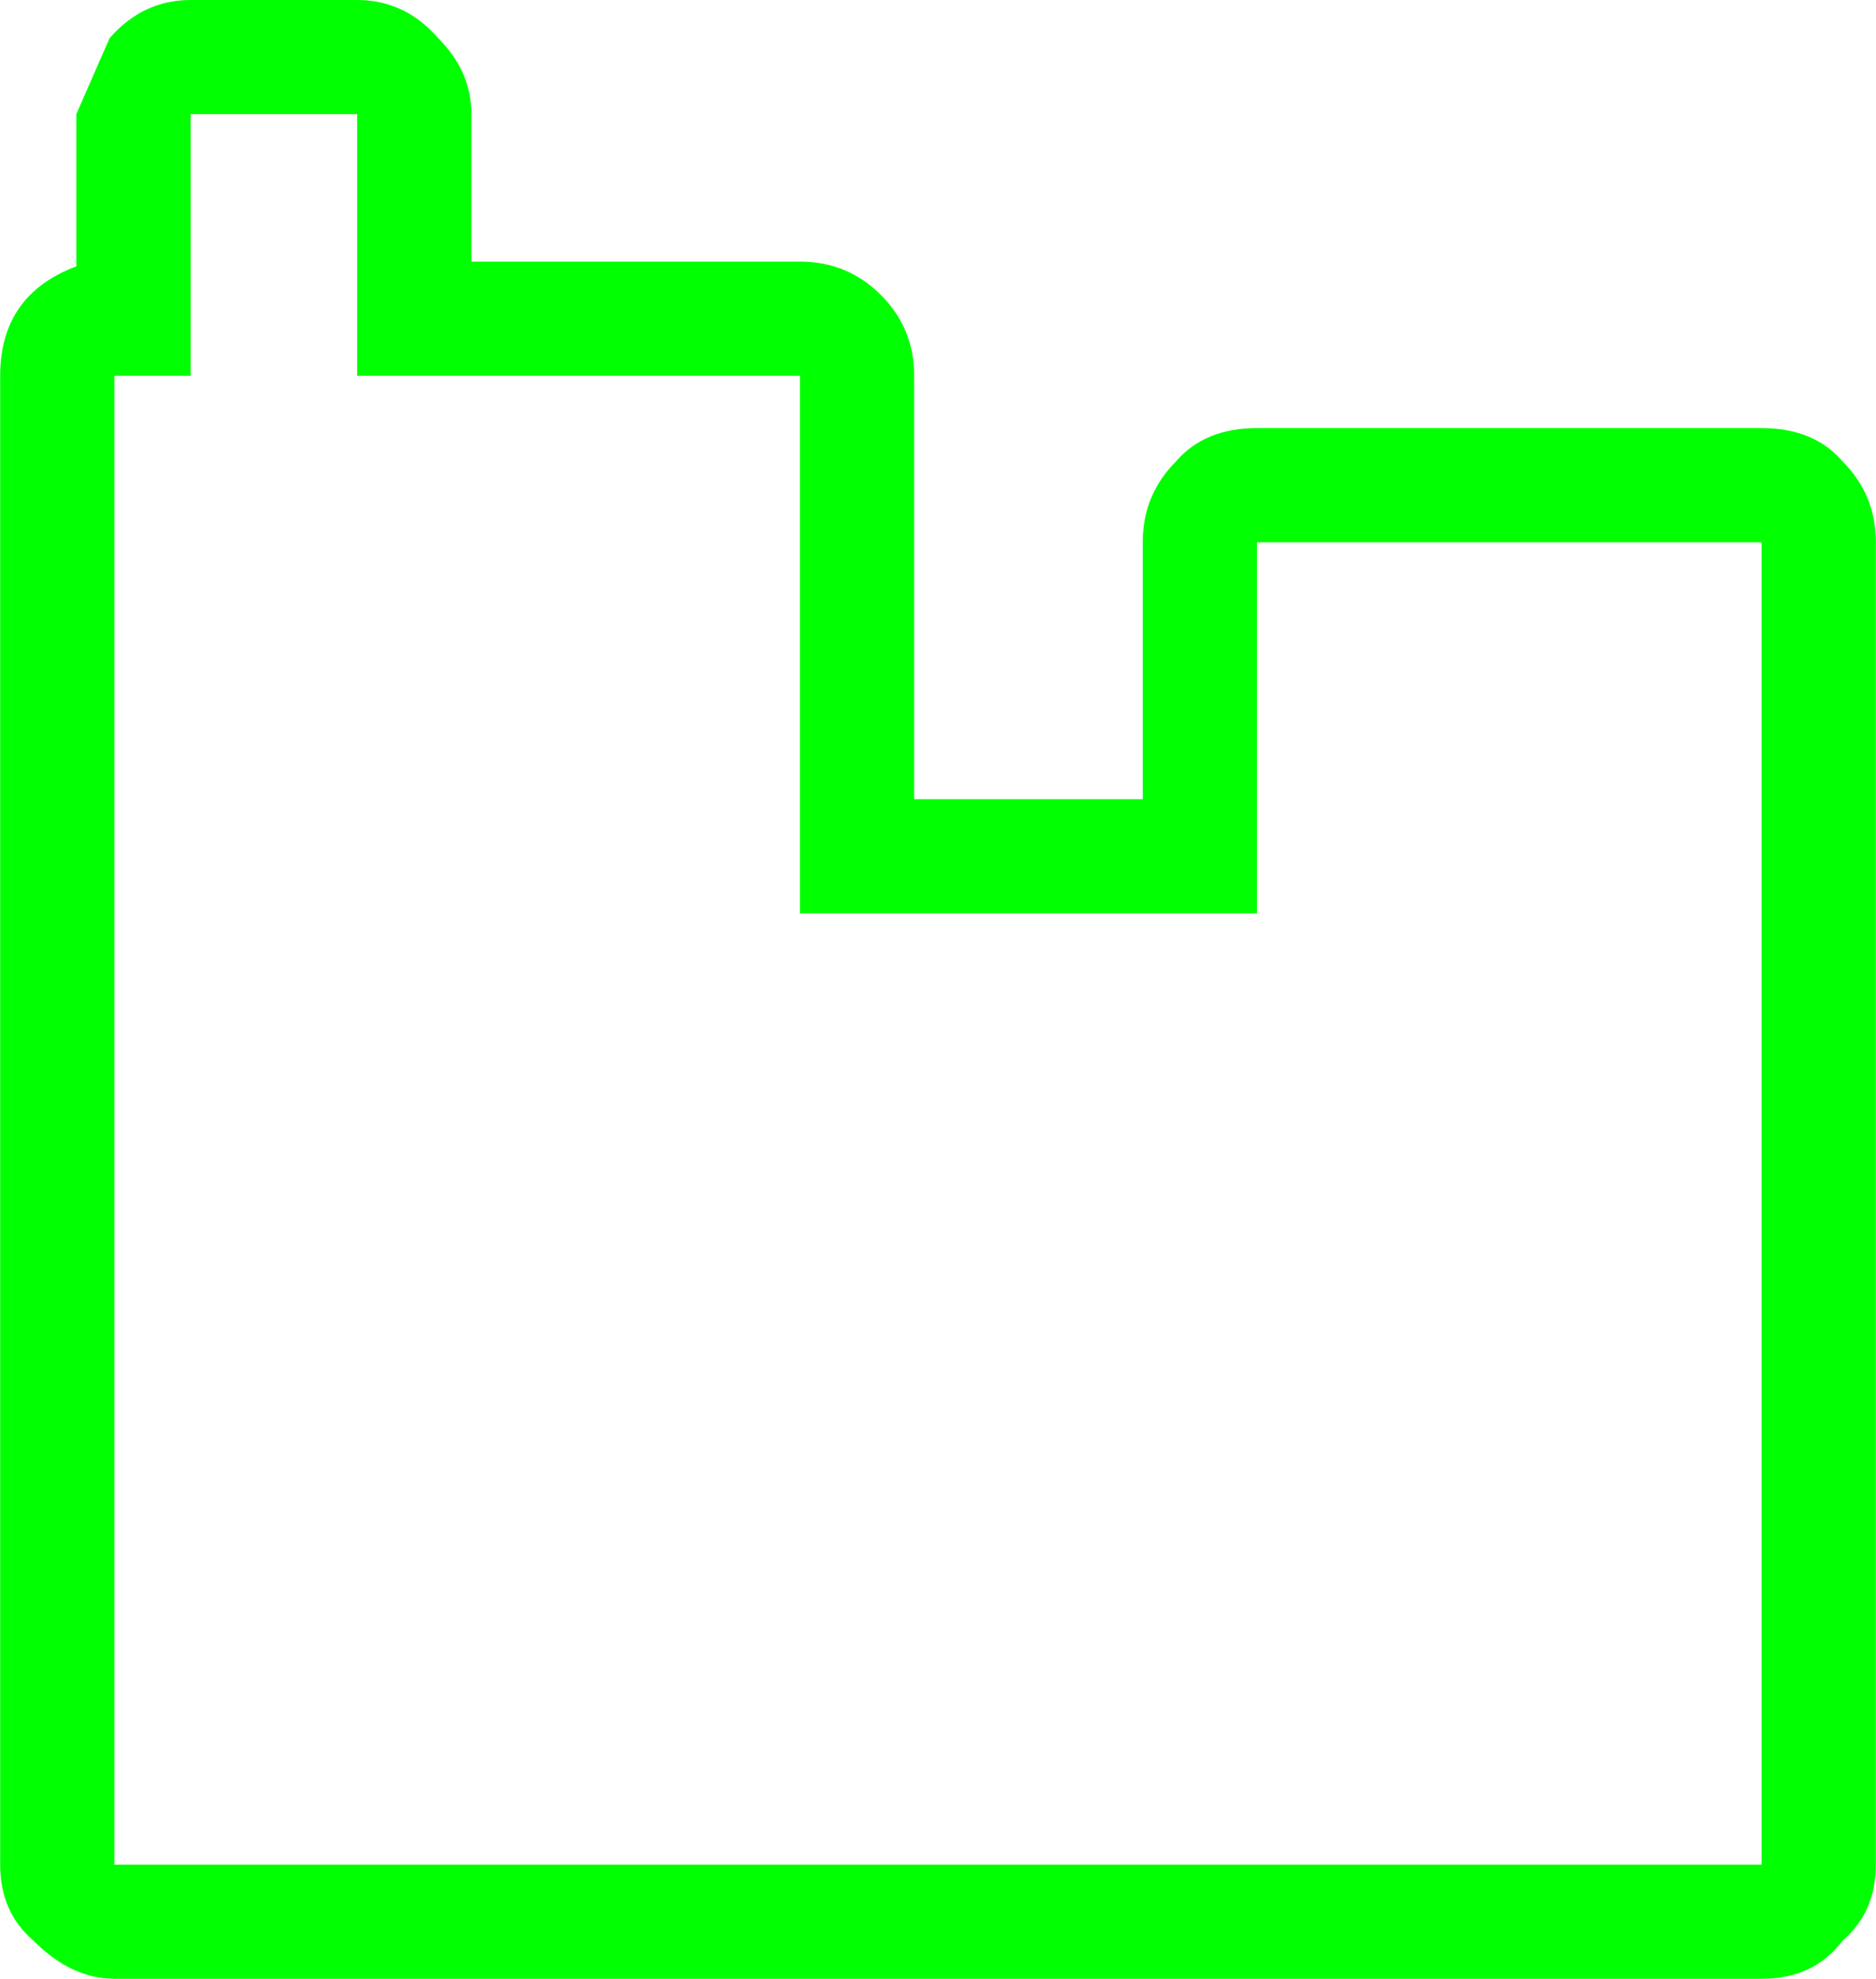 <?xml version="1.0" encoding="UTF-8" standalone="no"?>
<svg
   xmlns:dc="http://purl.org/dc/elements/1.1/"
   xmlns:cc="http://creativecommons.org/ns#"
   xmlns:rdf="http://www.w3.org/1999/02/22-rdf-syntax-ns#"
   xmlns:svg="http://www.w3.org/2000/svg"
   xmlns="http://www.w3.org/2000/svg"
   xmlns:sodipodi="http://sodipodi.sourceforge.net/DTD/sodipodi-0.dtd"
   xmlns:inkscape="http://www.inkscape.org/namespaces/inkscape"
   width="128pt"
   height="135pt"
   viewBox="0 0 128 135"
   version="1.1"
   id="svg5"
   sodipodi:docname="city.svg"
   inkscape:version="0.92.1 r15371">
  <defs
     id="defs9" />
  <sodipodi:namedview
     pagecolor="#ffffff"
     bordercolor="#666666"
     borderopacity="1"
     objecttolerance="10"
     gridtolerance="10"
     guidetolerance="10"
     inkscape:pageopacity="0"
     inkscape:pageshadow="2"
     inkscape:window-width="1366"
     inkscape:window-height="685"
     id="namedview7"
     showgrid="false"
     inkscape:zoom="1.3111111"
     inkscape:cx="-69.497175"
     inkscape:cy="90"
     inkscape:window-x="0"
     inkscape:window-y="0"
     inkscape:window-maximized="1"
     inkscape:current-layer="surface1" />
  <g
     id="surface1">
    <path
       style="fill:#00ff00;fill-opacity:1;fill-rule:nonzero;stroke:none"
       d="m 85.762,36.996 v 25.312 H 54.582 V 25.637 H 24.371 V 7.789 H 13.004 V 25.637 H 7.805 V 127.211 H 120.195 V 36.996 H 85.762 M 77.969,54.52 V 36.996 c 0,-2.164 0.758,-4.004 2.273,-5.52 1.297,-1.512 3.141,-2.27 5.52,-2.27 h 34.434 c 2.379,0 4.223,0.758 5.52,2.27 1.516,1.516 2.273,3.355 2.273,5.52 v 90.215 c 0,2.164 -0.758,3.895 -2.273,5.191 C 124.418,134.133 122.574,135 120.195,135 H 7.805 C 5.855,135 4.016,134.133 2.285,132.402 0.77,131.105 0.012,129.375 0.012,127.211 V 25.637 c 0,-3.676 1.73,-6.164 5.195,-7.465 V 7.789 L 7.48,2.598 C 8.996,0.867 10.836,0 13.004,0 h 11.367 c 2.168,0 4.008,0.867 5.523,2.598 1.516,1.512 2.273,3.242 2.273,5.191 v 10.059 h 22.414 c 2.164,0 4.004,0.758 5.52,2.273 1.516,1.512 2.273,3.352 2.273,5.516 v 28.883 h 15.594"
       id="path2"
       inkscape:connector-curvature="0" />
  </g>
</svg>
